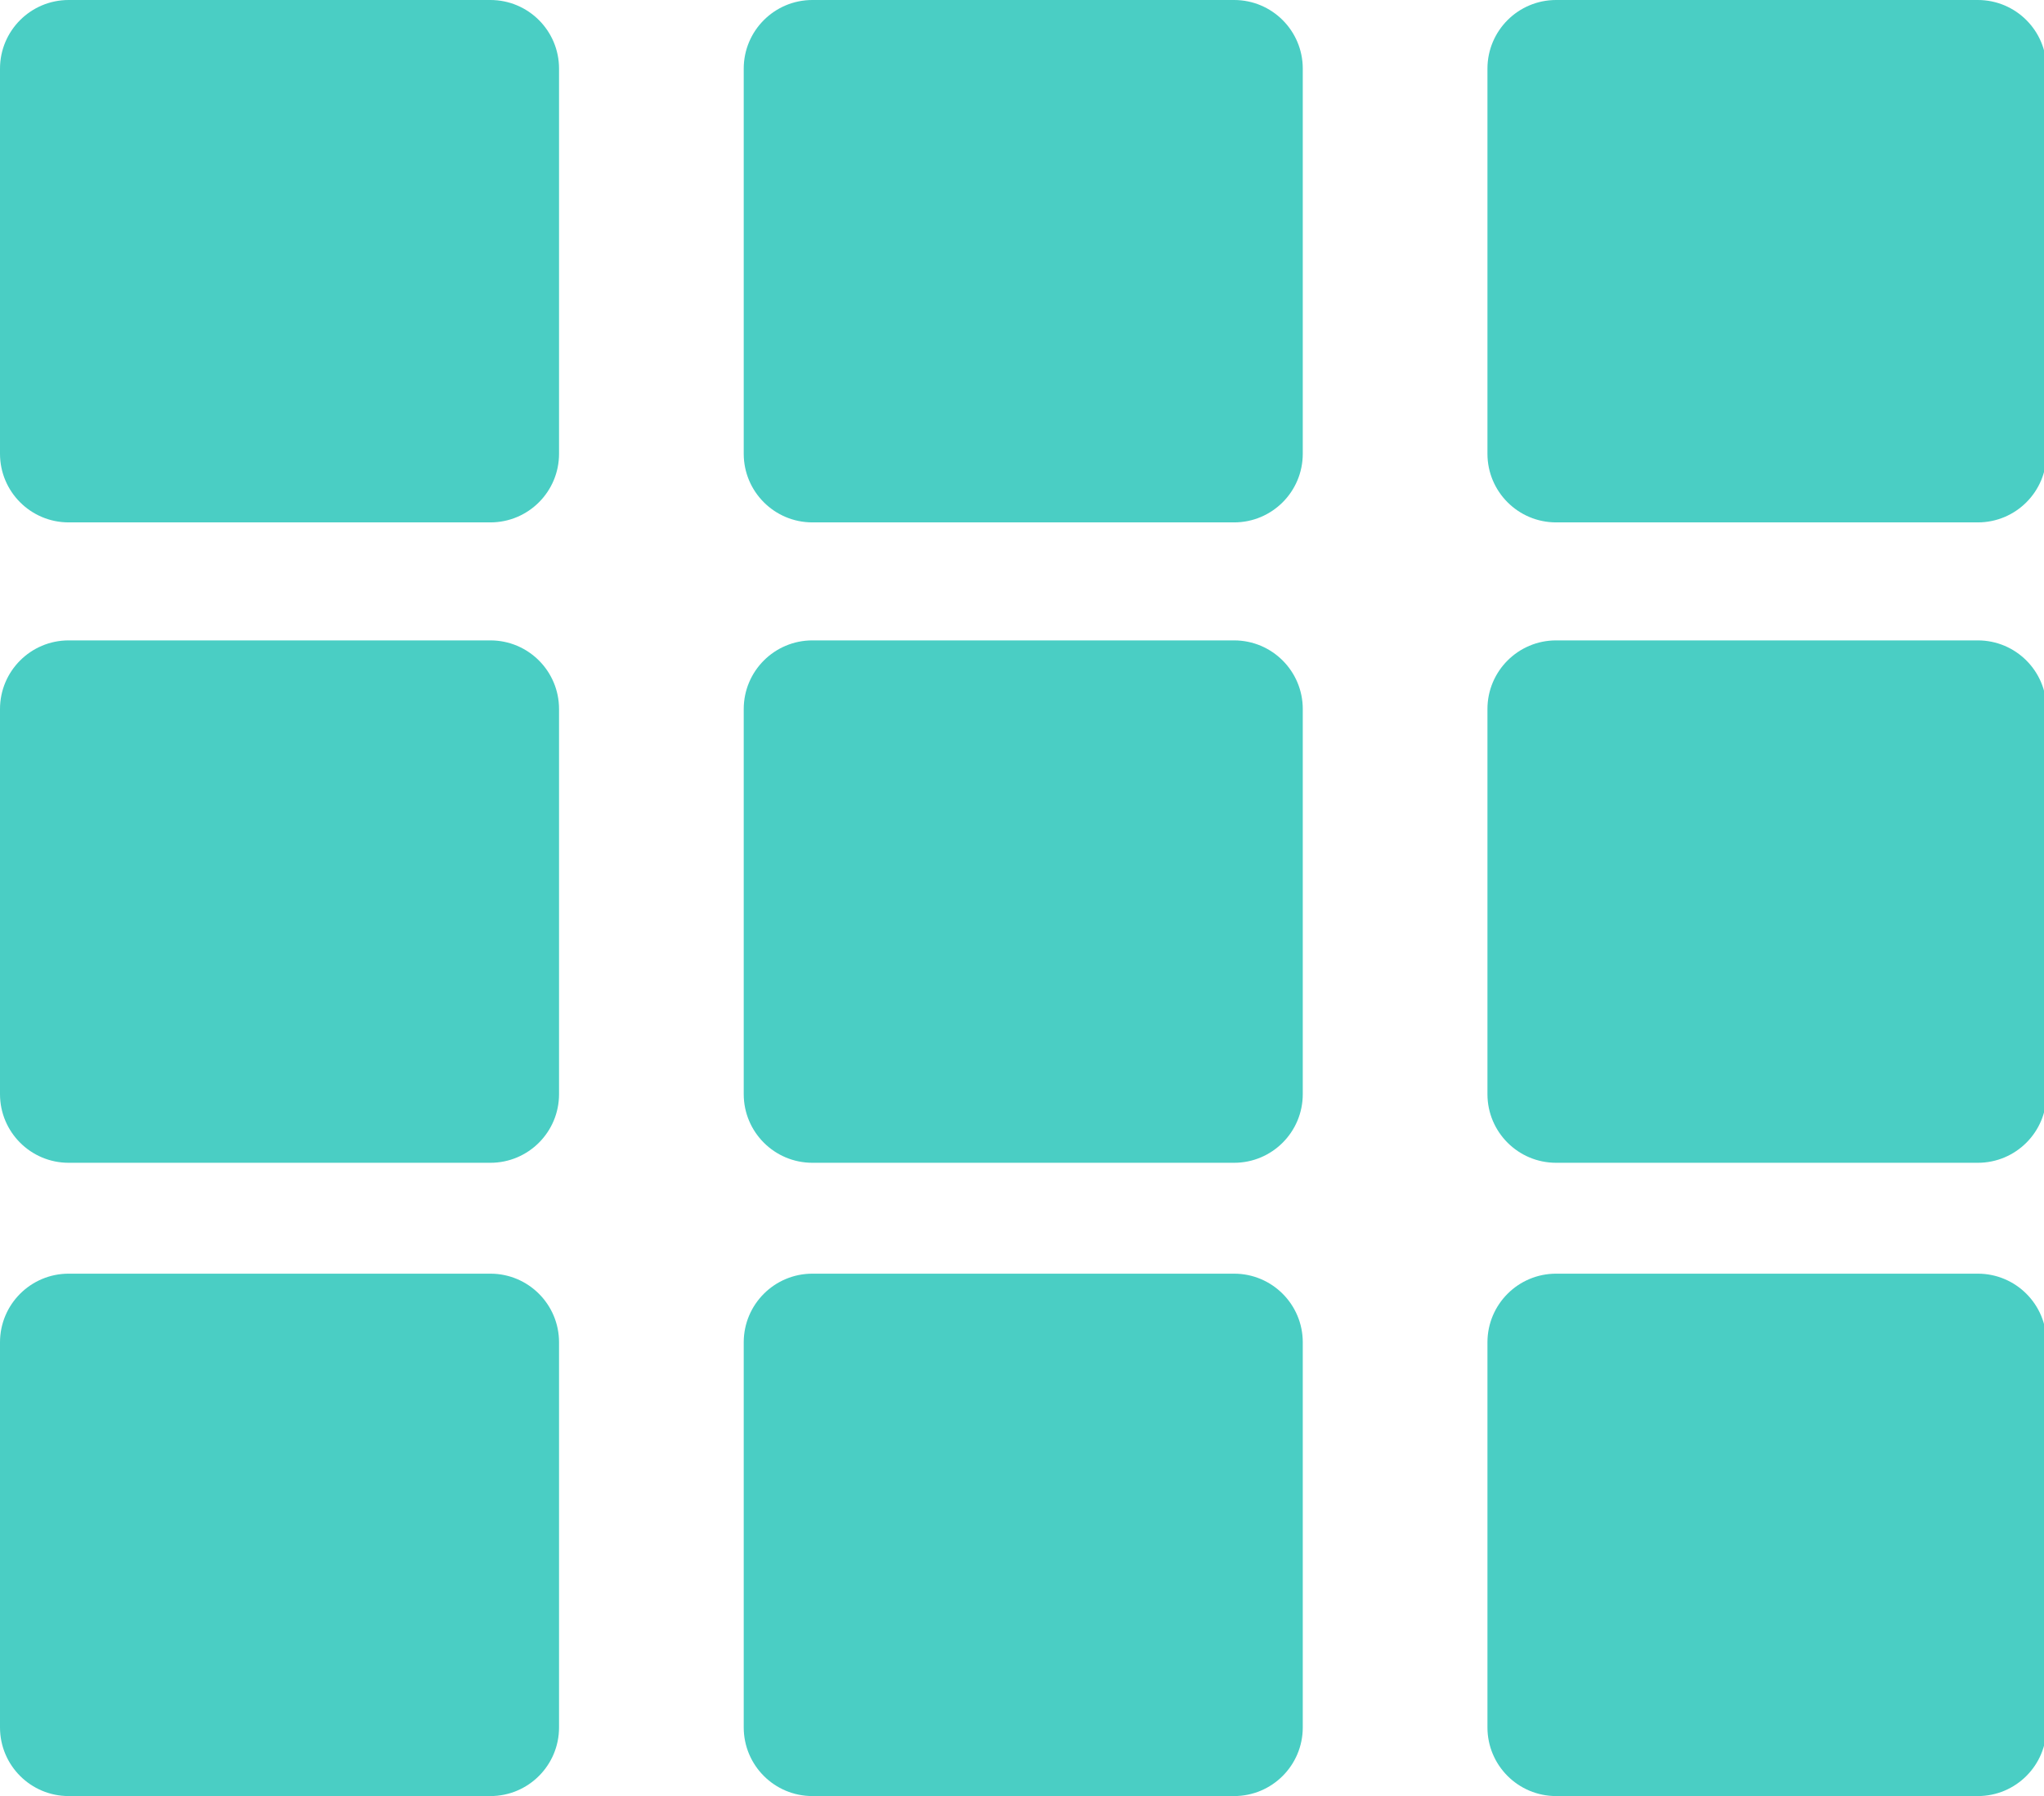 <?xml version="1.0" encoding="utf-8"?>
<!-- Generator: Adobe Illustrator 17.0.0, SVG Export Plug-In . SVG Version: 6.00 Build 0)  -->
<!DOCTYPE svg PUBLIC "-//W3C//DTD SVG 1.1//EN" "http://www.w3.org/Graphics/SVG/1.1/DTD/svg11.dtd">
<svg version="1.1" id="Layer_1" xmlns="http://www.w3.org/2000/svg" xmlns:xlink="http://www.w3.org/1999/xlink" x="0px" y="0px"
	 width="576px" height="506.206px" viewBox="0 0 576 506.206" enable-background="new 0 0 576 506.206" xml:space="preserve">
<g>
	<path fill="#4ACEC4" d="M157.539,127.886c0,10.685-8.662,19.346-19.346,19.346H19.346C8.662,147.233,0,138.571,0,127.886V19.347
		C0,8.662,8.662,0,19.346,0h118.846c10.685,0,19.346,8.662,19.346,19.346V127.886z"/>
</g>
<g>
	<path fill="#4ACEC4" d="M367.121,127.886c0,10.685-8.662,19.346-19.346,19.346H228.929c-10.685,0-19.346-8.662-19.346-19.346
		V19.347C209.582,8.662,218.244,0,228.929,0h118.846c10.685,0,19.346,8.662,19.346,19.346V127.886z"/>
</g>
<g>
	<path fill="#4ACEC4" d="M576.703,127.886c0,10.685-8.662,19.346-19.346,19.346H438.511c-10.685,0-19.346-8.662-19.346-19.346
		V19.347C419.165,8.662,427.826,0,438.511,0h118.846c10.685,0,19.346,8.662,19.346,19.346V127.886z"/>
</g>
<g>
	<path fill="#4ACEC4" d="M157.539,308.376c0,10.685-8.662,19.346-19.346,19.346H19.346C8.662,327.722,0,319.06,0,308.376v-108.54
		c0-10.685,8.662-19.346,19.346-19.346h118.846c10.685,0,19.346,8.662,19.346,19.346V308.376z"/>
</g>
<g>
	<path fill="#4ACEC4" d="M367.121,308.376c0,10.685-8.662,19.346-19.346,19.346H228.929c-10.685,0-19.346-8.662-19.346-19.346
		v-108.54c0-10.685,8.662-19.346,19.346-19.346h118.846c10.685,0,19.346,8.662,19.346,19.346V308.376z"/>
</g>
<g>
	<path fill="#4ACEC4" d="M576.703,308.376c0,10.685-8.662,19.346-19.346,19.346H438.511c-10.685,0-19.346-8.662-19.346-19.346
		v-108.54c0-10.685,8.662-19.346,19.346-19.346h118.846c10.685,0,19.346,8.662,19.346,19.346V308.376z"/>
</g>
<g>
	<path fill="#4ACEC4" d="M157.539,486.86c0,10.685-8.662,19.346-19.346,19.346H19.346C8.662,506.206,0,497.544,0,486.86V378.32
		c0-10.685,8.662-19.346,19.346-19.346h118.846c10.685,0,19.346,8.662,19.346,19.346V486.86z"/>
</g>
<g>
	<path fill="#4ACEC4" d="M367.121,486.86c0,10.685-8.662,19.346-19.346,19.346H228.929c-10.685,0-19.346-8.662-19.346-19.346V378.32
		c0-10.685,8.662-19.346,19.346-19.346h118.846c10.685,0,19.346,8.662,19.346,19.346V486.86z"/>
</g>
<g>
	<path fill="#4ACEC4" d="M576.703,486.86c0,10.685-8.662,19.346-19.346,19.346H438.511c-10.685,0-19.346-8.662-19.346-19.346V378.32
		c0-10.685,8.662-19.346,19.346-19.346h118.846c10.685,0,19.346,8.662,19.346,19.346V486.86z"/>
</g>
</svg>

